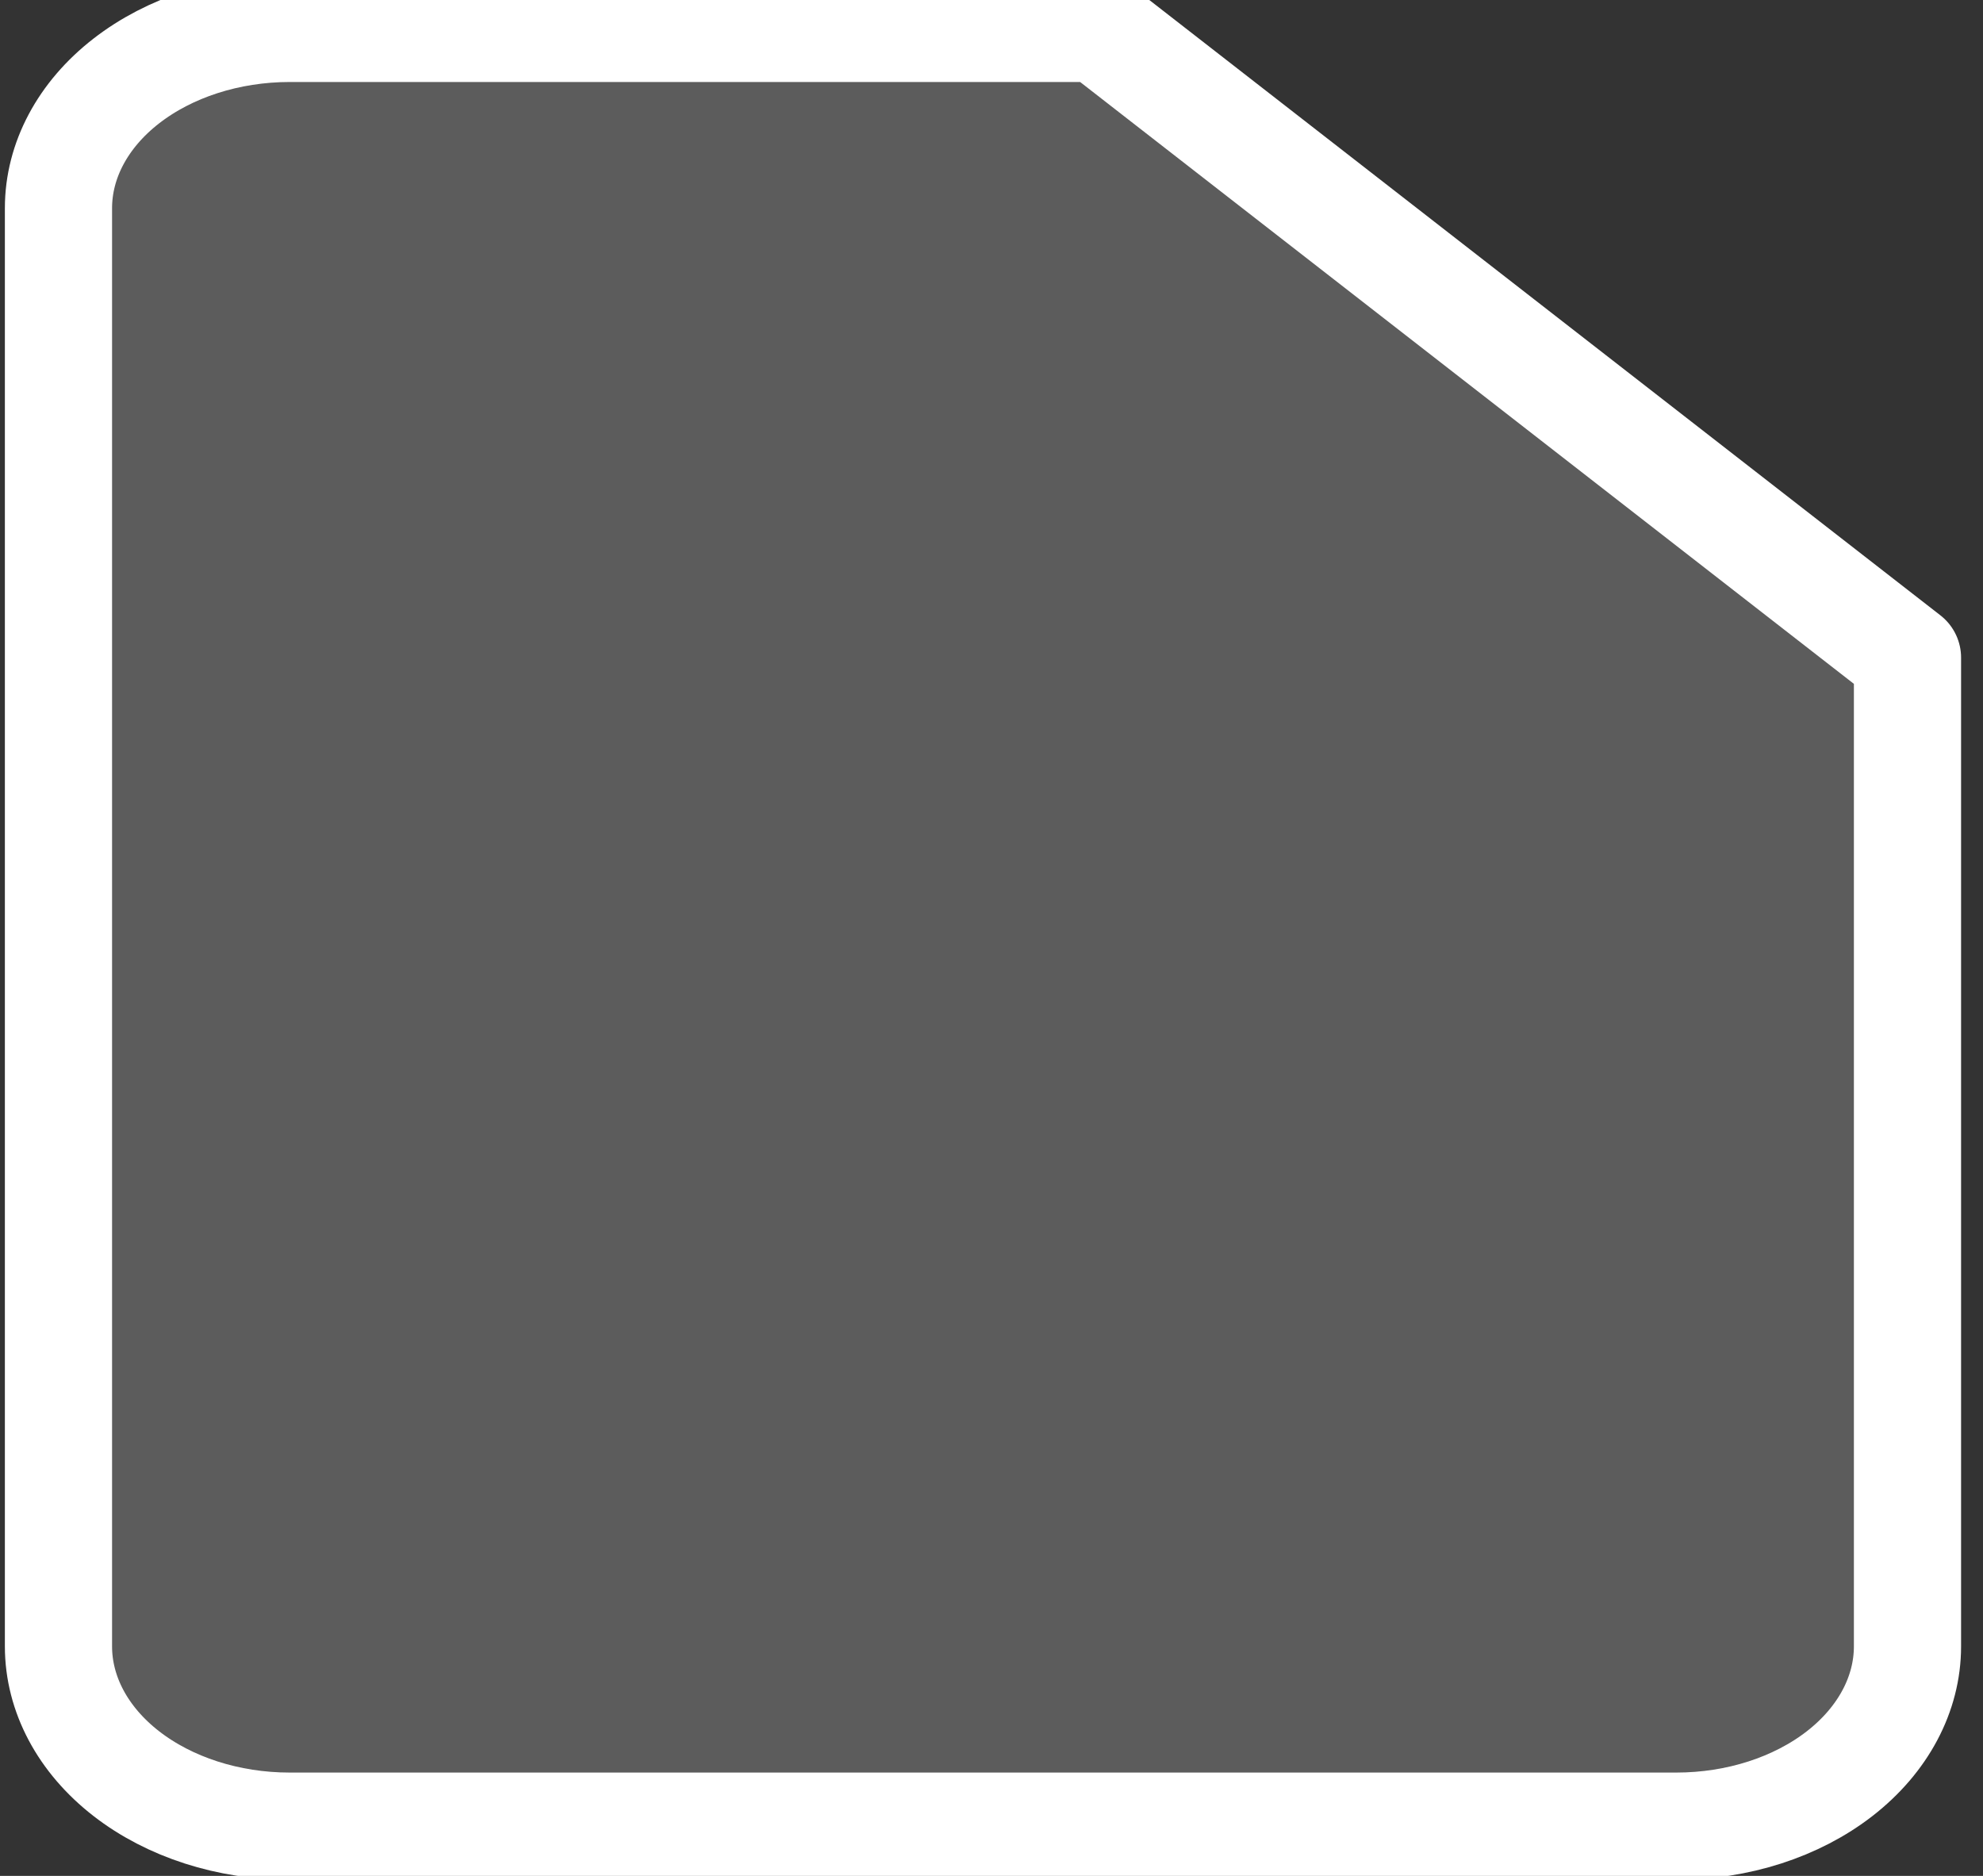 <svg width="37" height="35" viewBox="0 0 37 35" fill="none" xmlns="http://www.w3.org/2000/svg">
<rect x="0" y="0" width="37" height="35" fill="#333333" stroke="none"/>
<path d="M20.497 0.53H5.403C4.26 0.53 3.163 0.884 2.354 1.513C1.545 2.142 1.091 2.995 1.091 3.884V30.718C1.091 31.607 1.545 32.461 2.354 33.09C3.163 33.719 4.26 34.072 5.403 34.072H31.278C32.422 34.072 33.519 33.719 34.328 33.09C35.136 32.461 35.591 31.607 35.591 30.718V12.27L20.497 0.53Z" fill="white" fill-opacity="0.2" stroke="white" stroke-width="2" stroke-linecap="round" stroke-linejoin="round"/>
</svg>
